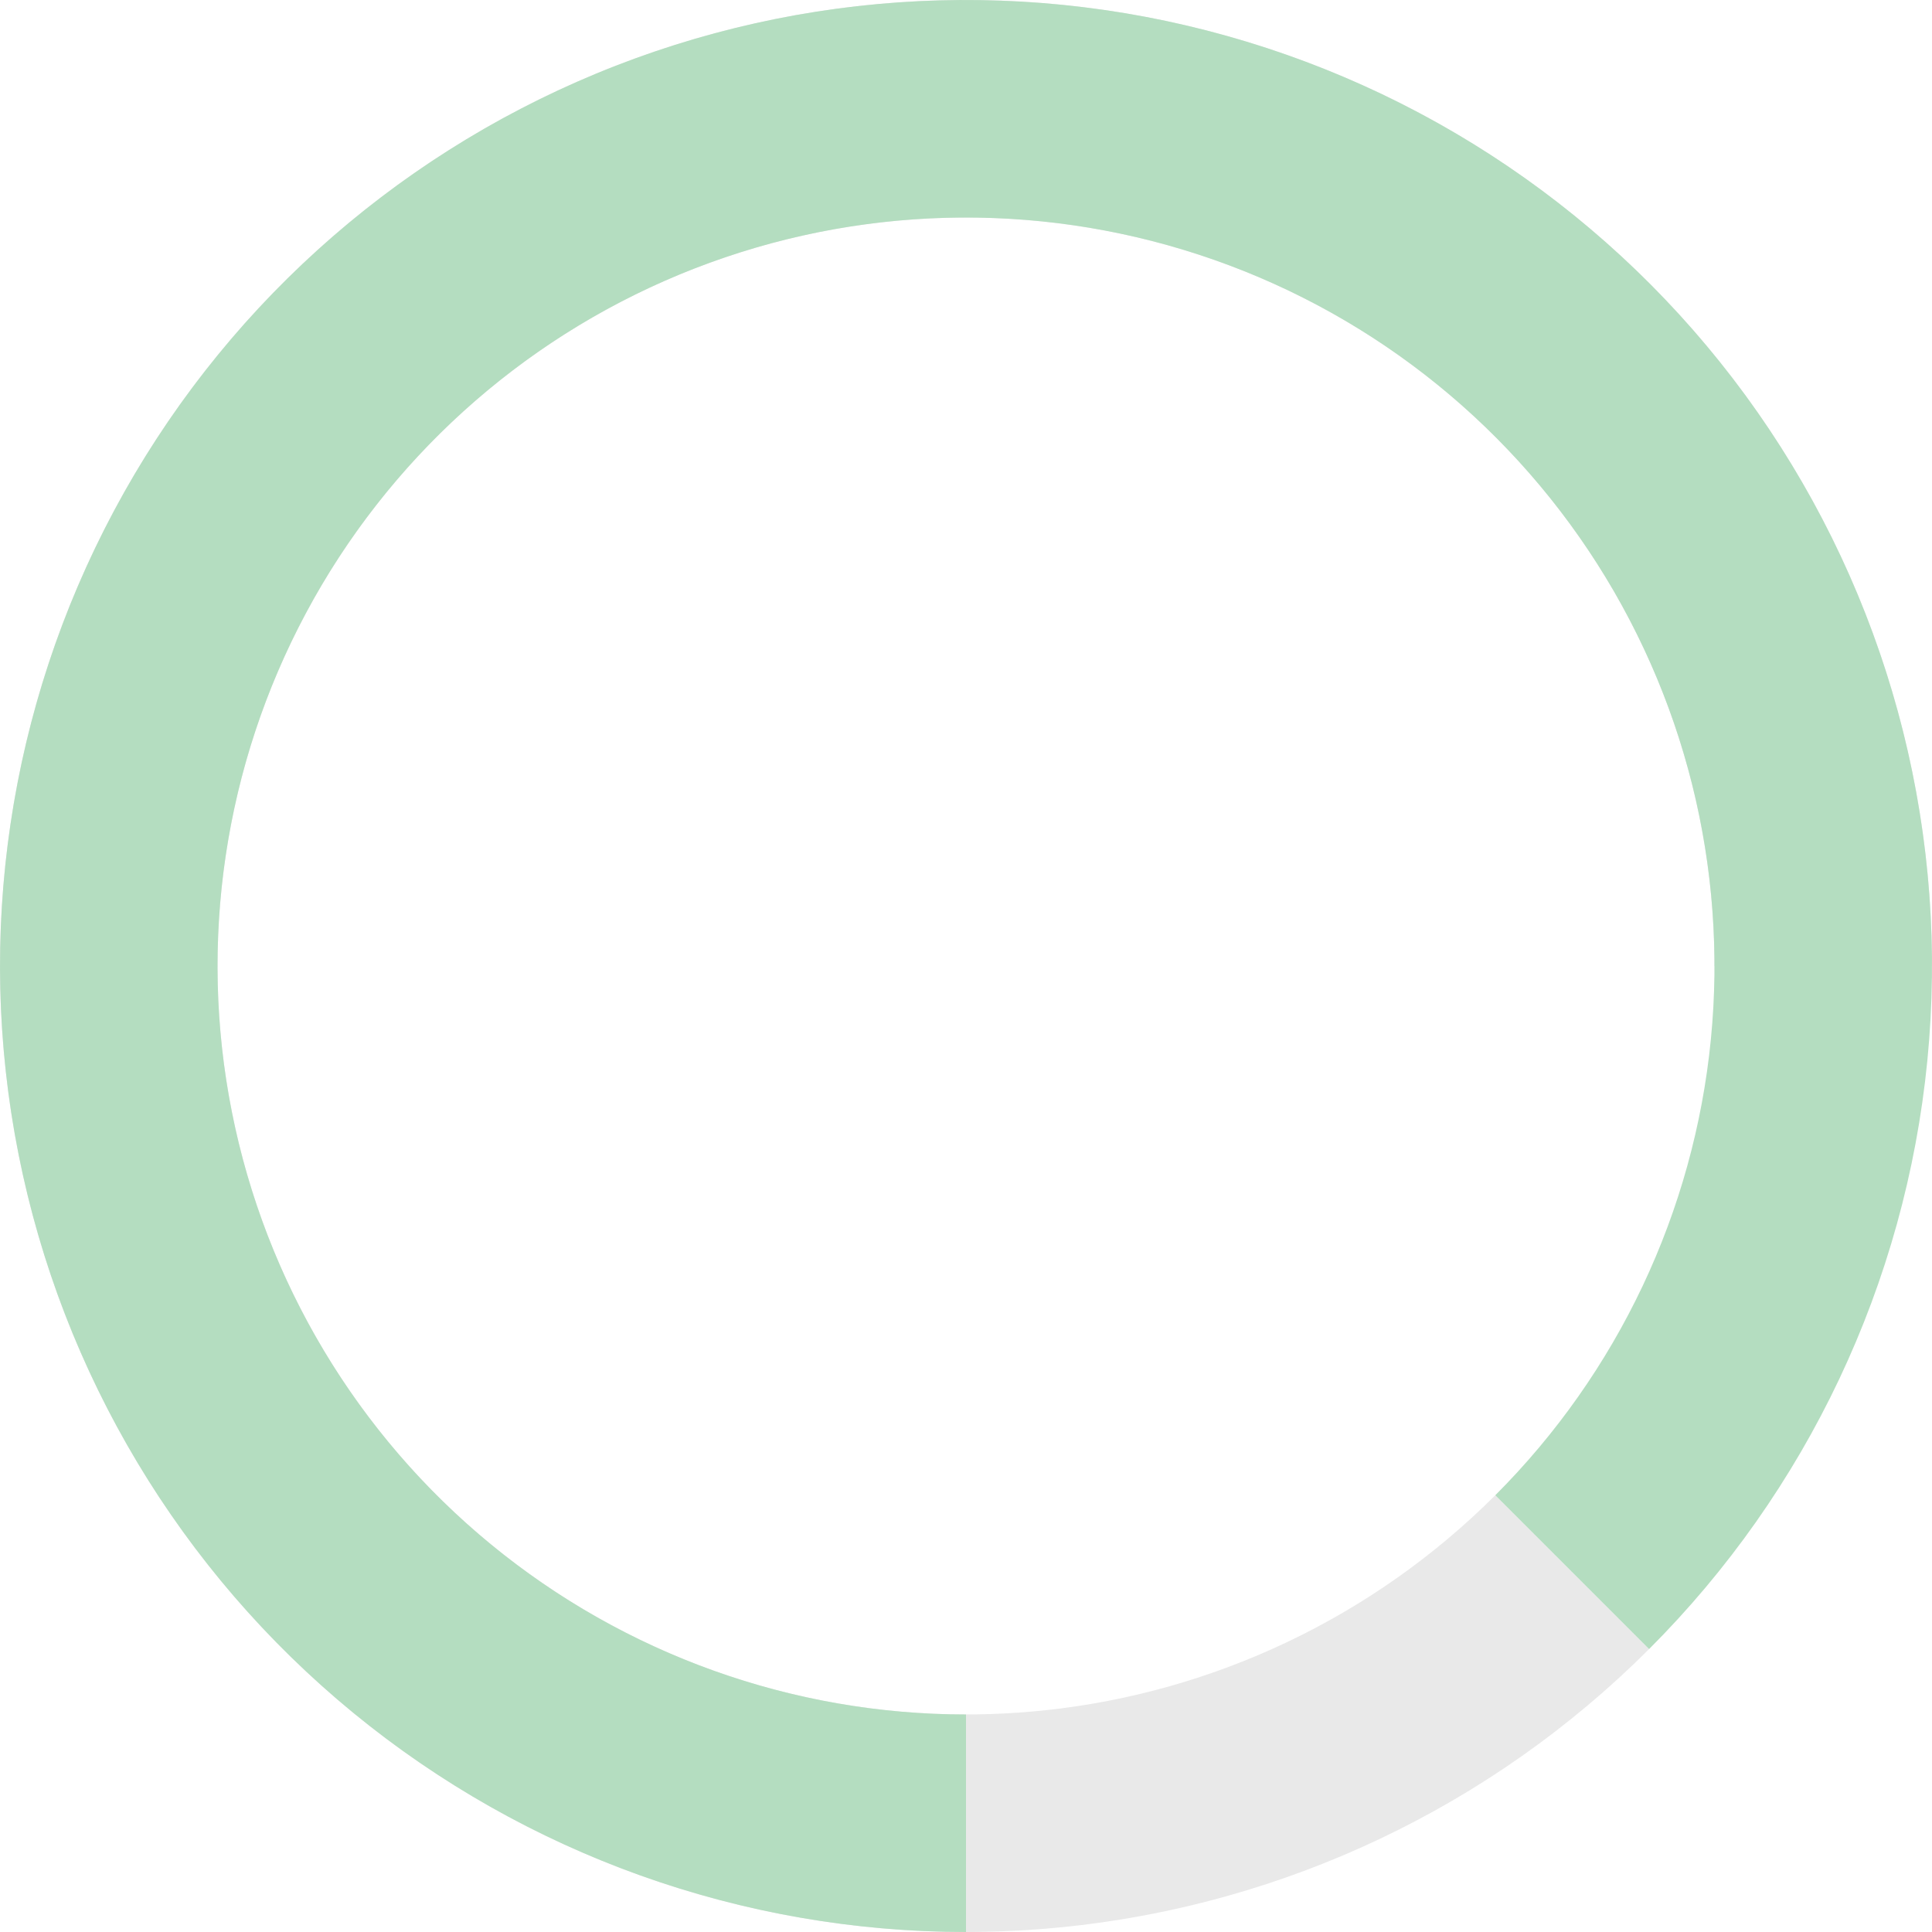 <svg width="39" height="39" viewBox="0 0 39 39" fill="none" xmlns="http://www.w3.org/2000/svg">
<path d="M39 19.5C39 14.989 37.436 10.617 34.574 7.129C31.712 3.642 27.729 1.255 23.304 0.375C18.88 -0.505 14.287 0.176 10.308 2.303C6.329 4.429 3.211 7.87 1.484 12.038C-0.242 16.206 -0.47 20.843 0.84 25.16C2.149 29.478 4.915 33.207 8.666 35.714C12.418 38.22 16.922 39.348 21.411 38.906C25.901 38.464 30.099 36.479 33.289 33.289L30.184 30.184C27.712 32.655 24.46 34.194 20.981 34.536C17.502 34.879 14.012 34.005 11.106 32.062C8.2 30.12 6.056 27.231 5.042 23.886C4.027 20.541 4.204 16.948 5.541 13.718C6.879 10.489 9.295 7.823 12.378 6.175C15.46 4.527 19.019 4 22.448 4.681C25.876 5.363 28.962 7.213 31.179 9.915C33.397 12.617 34.609 16.005 34.609 19.5H39Z" fill="#E9E9E9"/>
<path d="M33.289 33.289C36.479 30.099 38.464 25.901 38.906 21.411C39.348 16.922 38.22 12.418 35.714 8.666C33.207 4.915 29.478 2.149 25.161 0.84C20.843 -0.47 16.206 -0.242 12.038 1.484C7.87 3.211 4.429 6.329 2.303 10.308C0.176 14.287 -0.505 18.88 0.375 23.304C1.255 27.729 3.642 31.712 7.129 34.574C10.617 37.436 14.989 39 19.5 39V34.609C16.005 34.609 12.617 33.397 9.915 31.179C7.213 28.962 5.363 25.876 4.681 22.448C4 19.019 4.527 15.46 6.175 12.378C7.823 9.295 10.489 6.879 13.718 5.541C16.948 4.204 20.541 4.027 23.886 5.042C27.231 6.056 30.12 8.2 32.062 11.106C34.005 14.012 34.879 17.502 34.536 20.981C34.194 24.46 32.655 27.712 30.184 30.184L33.289 33.289Z" fill="#B4DDC0"/>
</svg>

